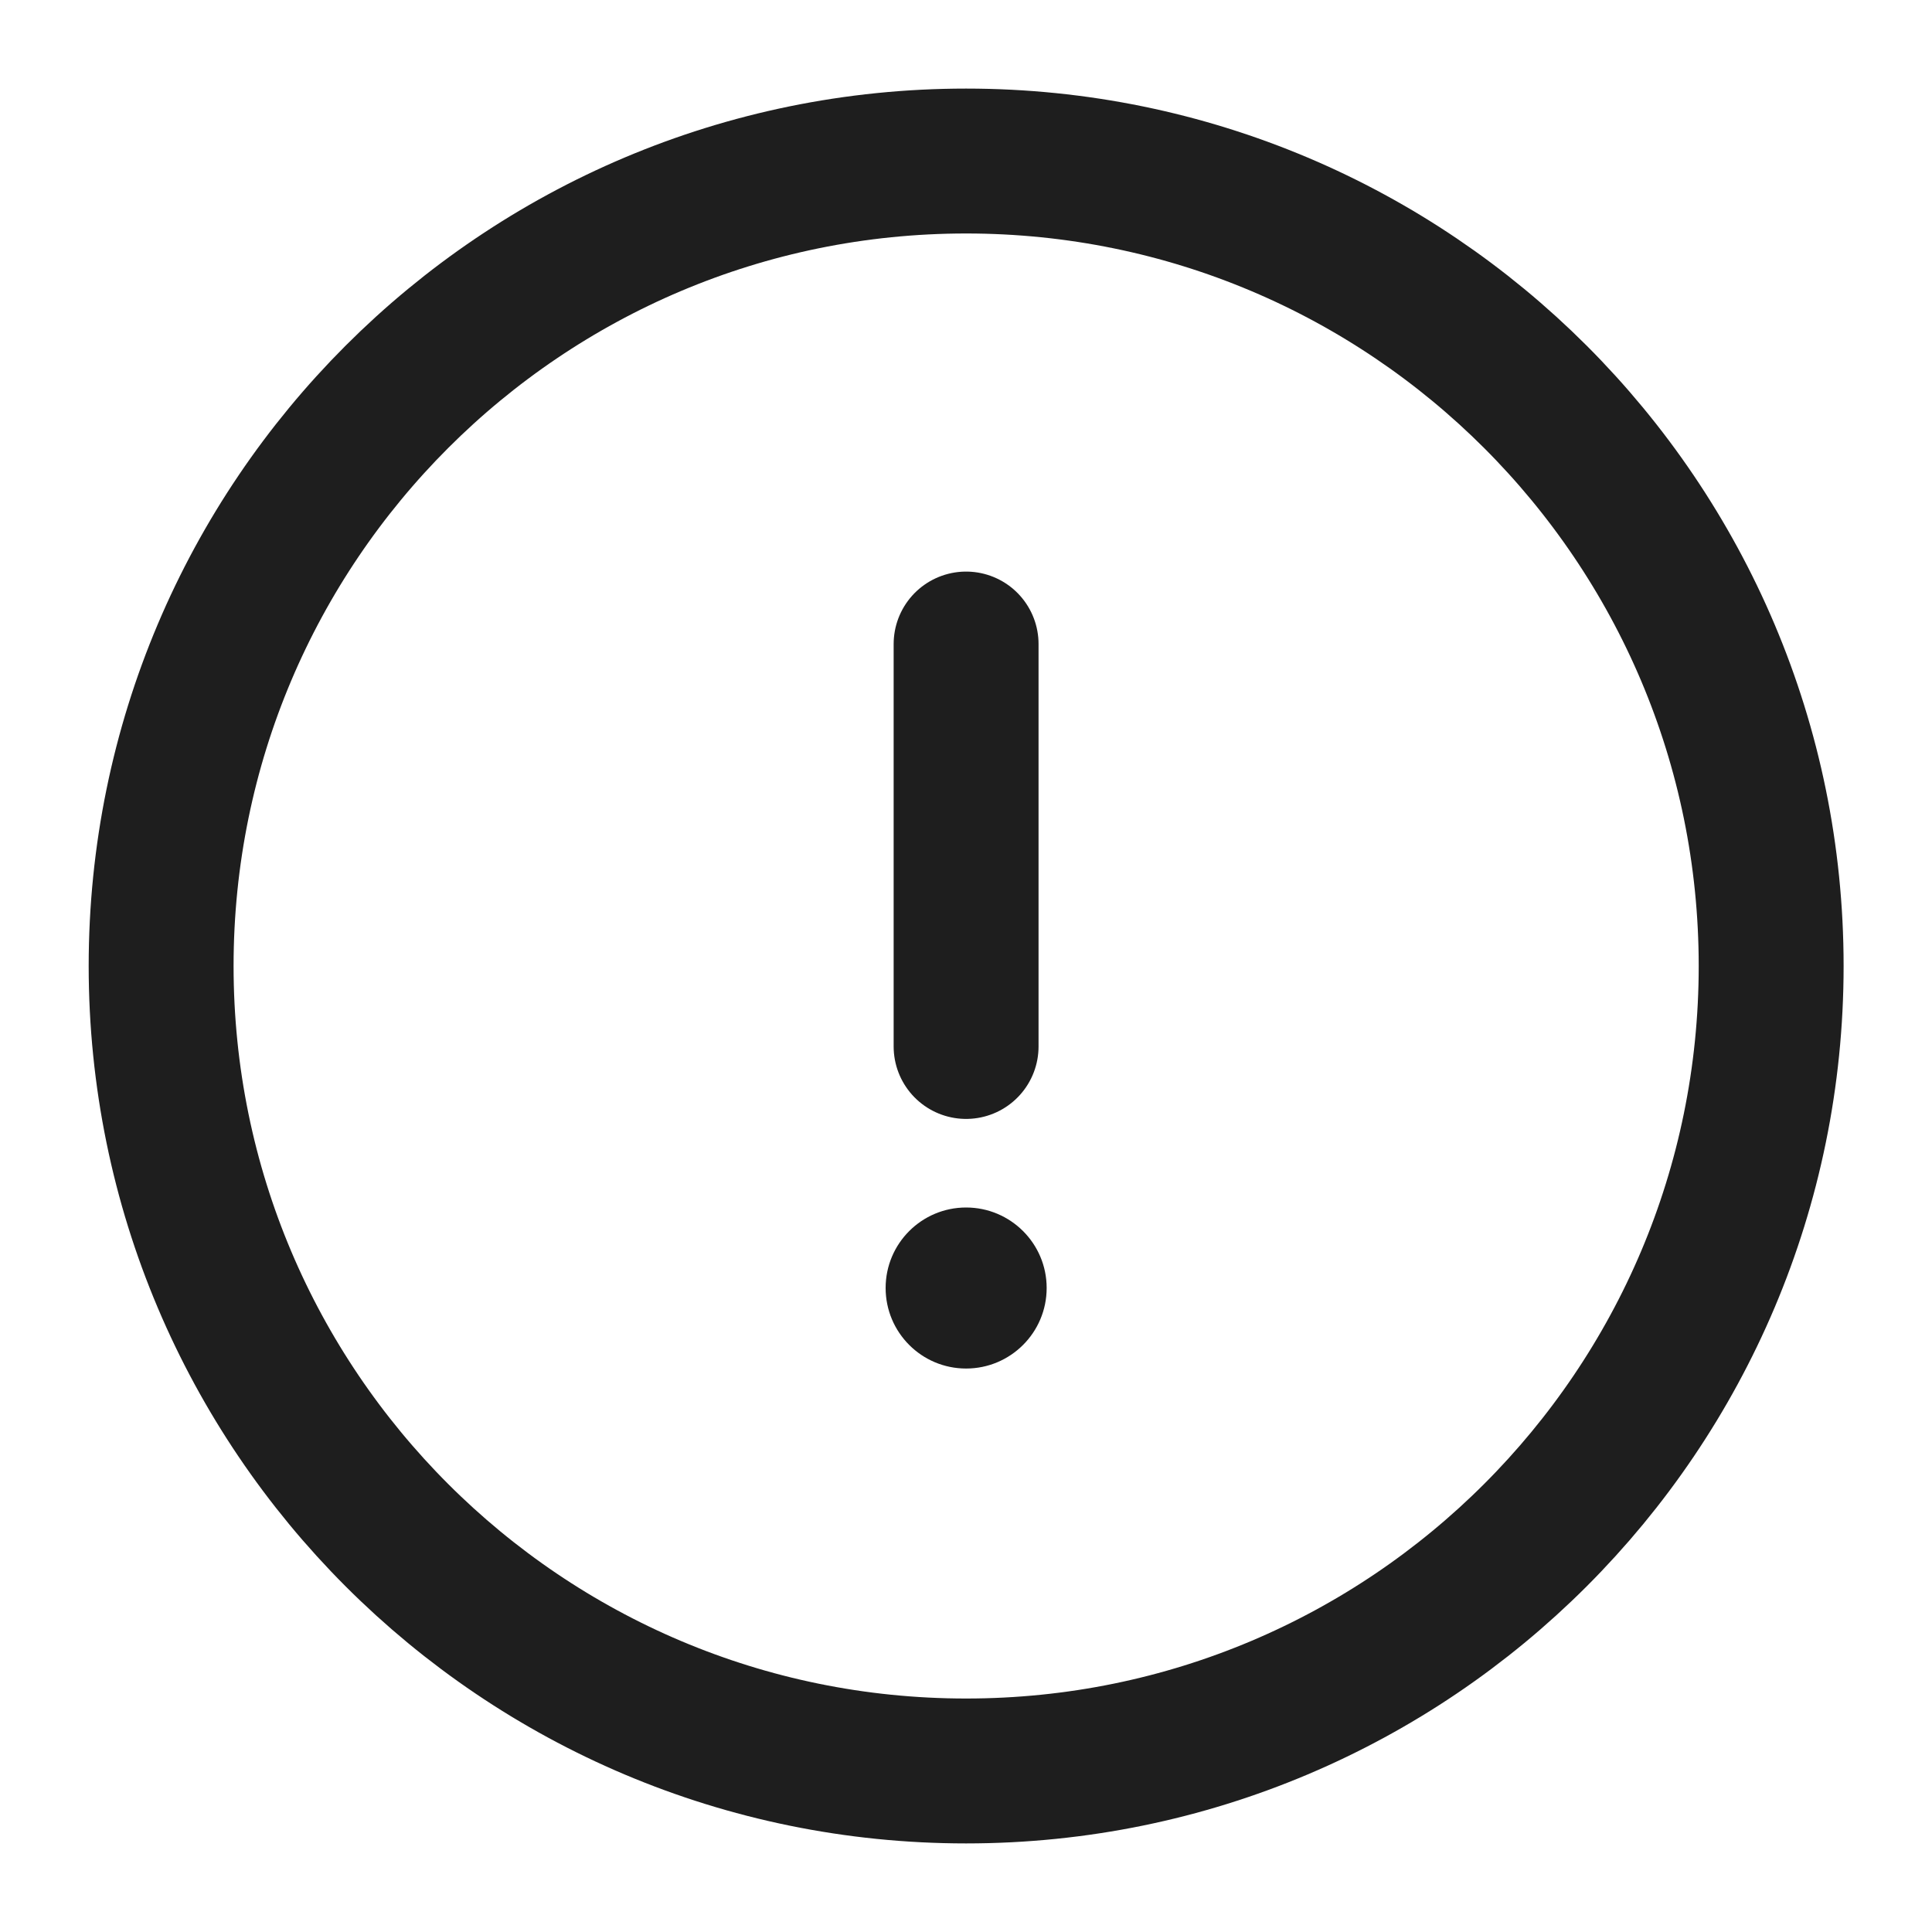 <svg width="20" height="20" viewBox="0 0 20 20" fill="none" xmlns="http://www.w3.org/2000/svg">
<g id="error">
<path id="Path 5" d="M10.001 6.667V10.833" stroke="#1E1E1E" stroke-width="1.5" stroke-linecap="round"/>
<path id="Oval" fill-rule="evenodd" clip-rule="evenodd" d="M10.001 14.167C10.461 14.167 10.835 13.794 10.835 13.333C10.835 12.873 10.461 12.5 10.001 12.5C9.541 12.5 9.168 12.873 9.168 13.333C9.168 13.794 9.541 14.167 10.001 14.167Z" fill="#1E1E1E"/>
<path id="Oval_2" fill-rule="evenodd" clip-rule="evenodd" d="M10.001 18.333C14.604 18.333 18.335 14.602 18.335 10C18.335 5.398 14.604 1.667 10.001 1.667C5.399 1.667 1.668 5.398 1.668 10C1.668 14.602 5.399 18.333 10.001 18.333Z" stroke="#1E1E1E" stroke-width="1.5"/>
</g>
</svg>
